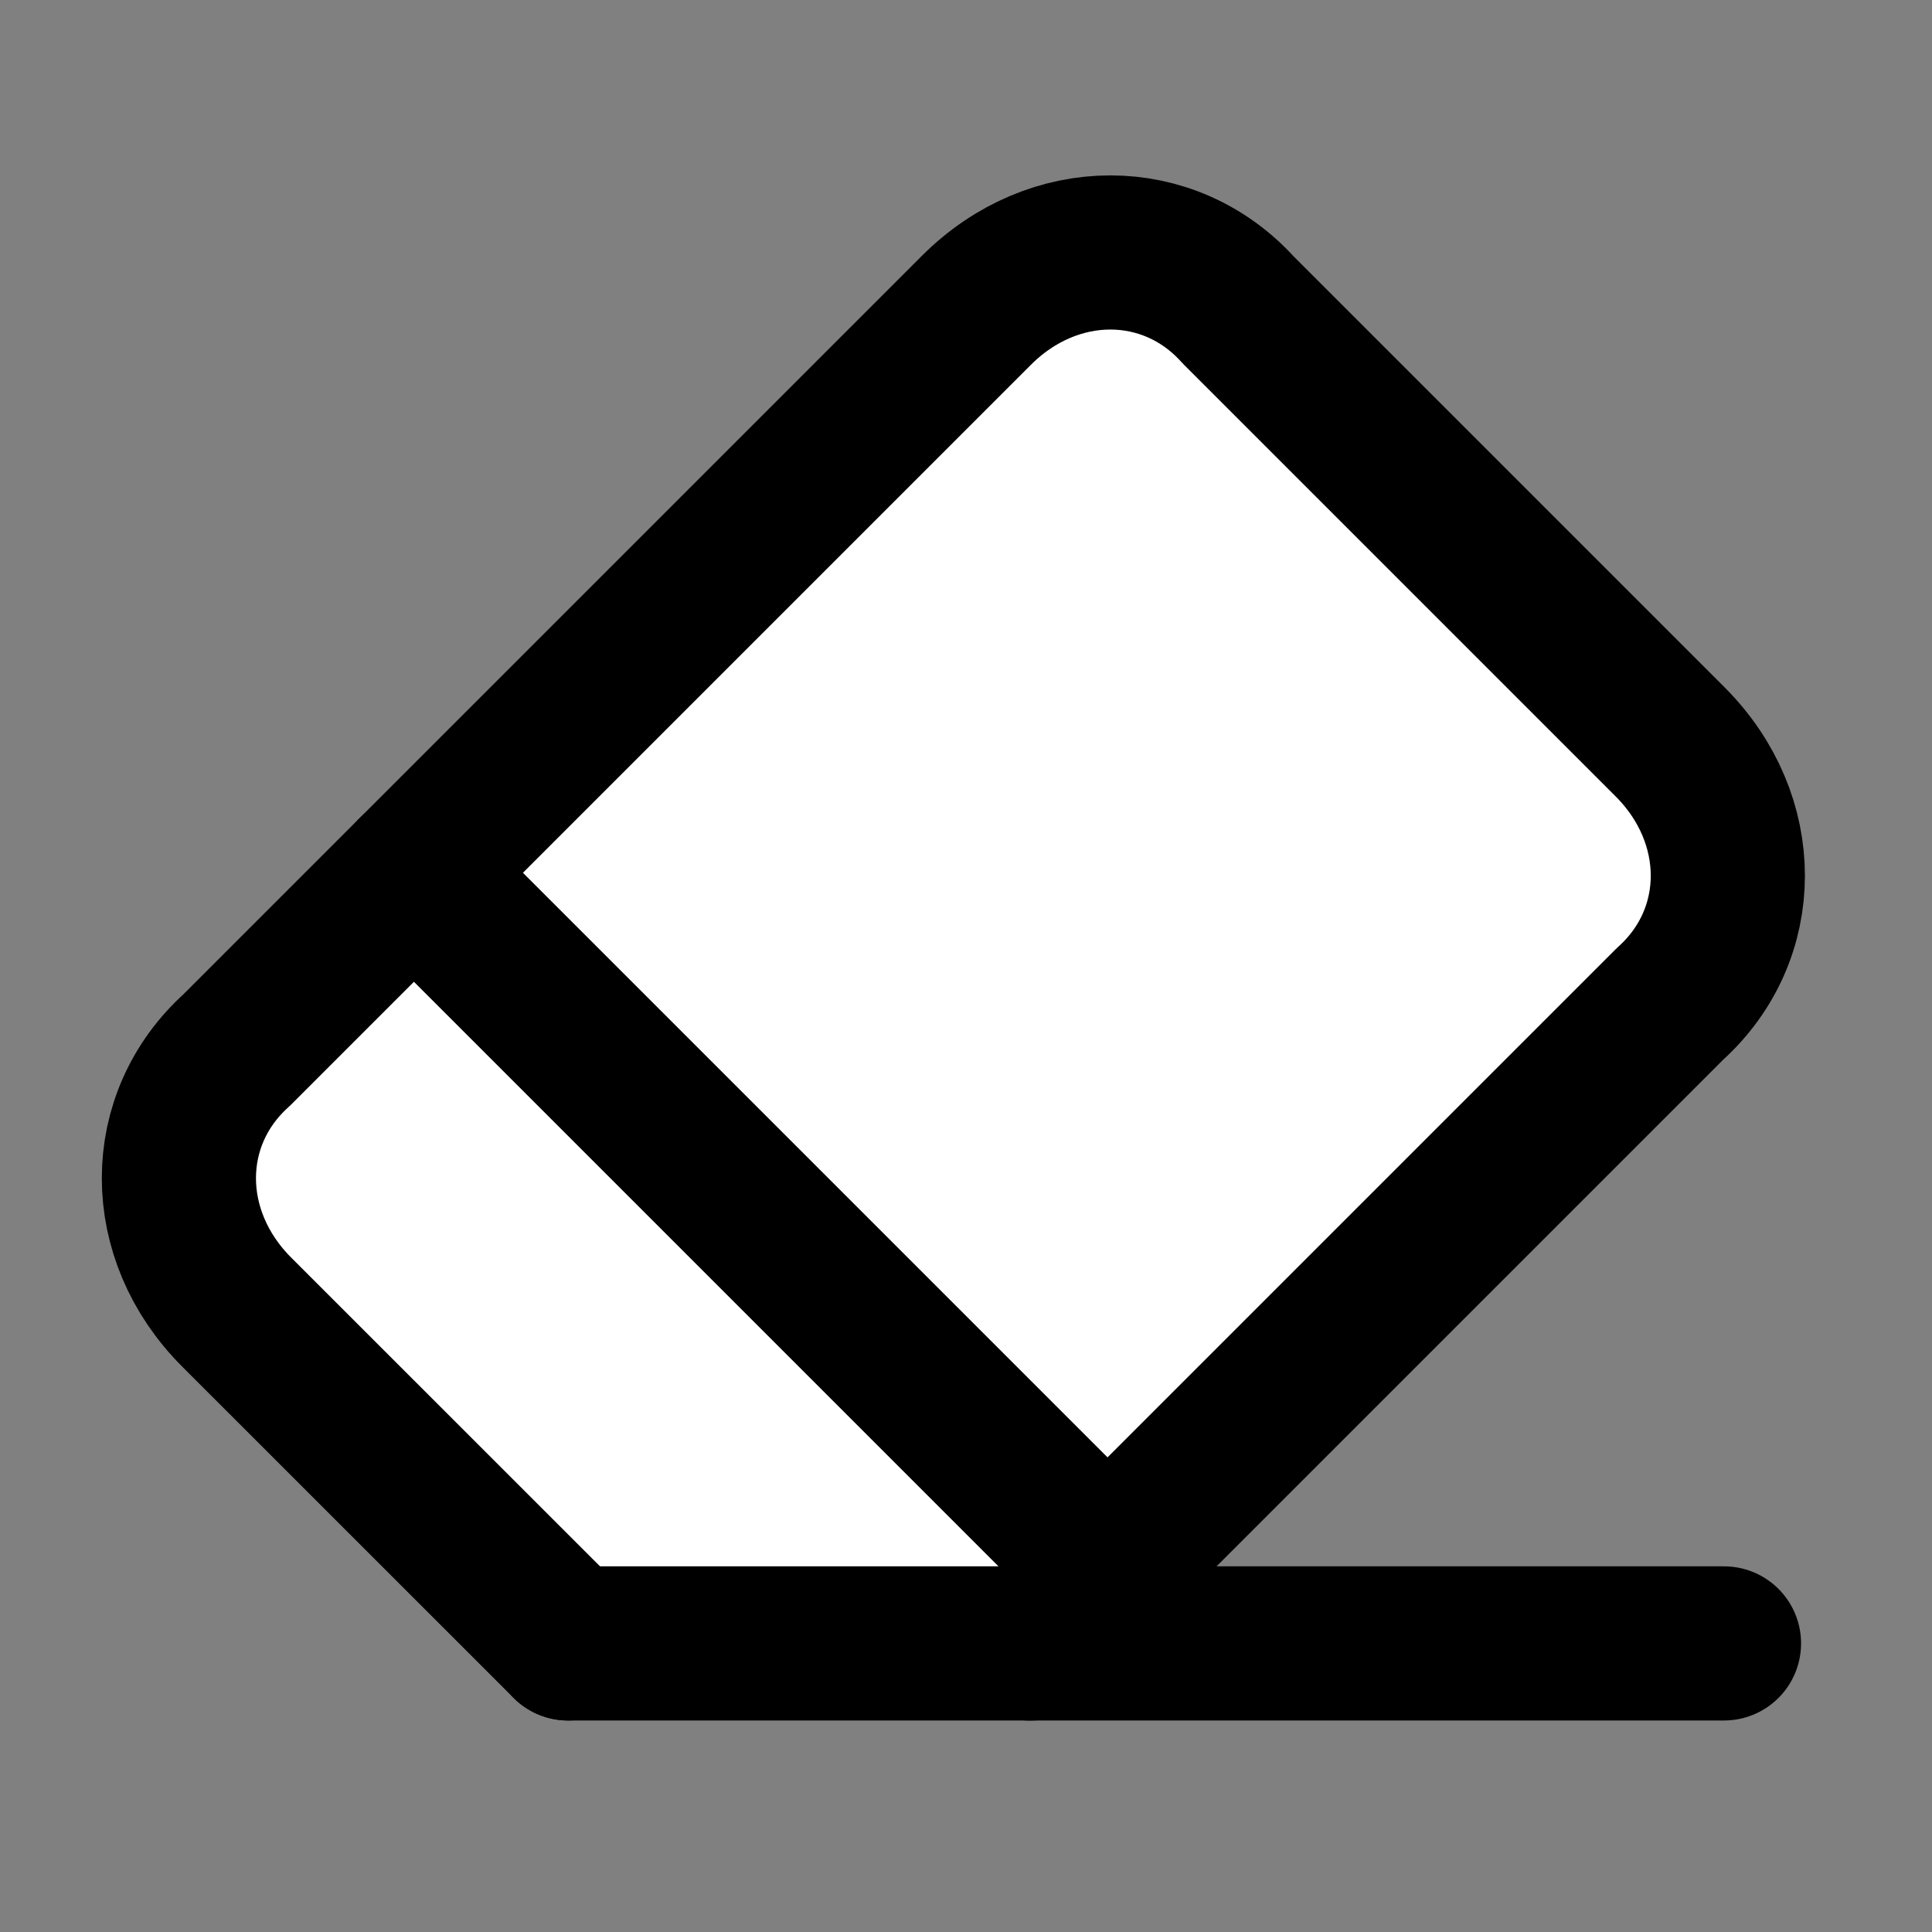 <?xml version="1.0" encoding="UTF-8" standalone="no"?>
<svg
   width="24"
   height="24"
   viewBox="0 0 24 24"
   fill="none"
   stroke="currentColor"
   stroke-width="2"
   stroke-linecap="round"
   stroke-linejoin="round"
   class="lucide lucide-eraser-icon lucide-eraser"
   version="1.1"
   id="svg3"
   xmlns="http://www.w3.org/2000/svg"
   xmlns:svg="http://www.w3.org/2000/svg">
  <rect x="0" y="0" width="24" height="24" fill="#808080" stroke="none"/>
  <defs
     id="defs3" />
  <path
     d="M 7.057,20.415 2.94,16.299 c -0.957,-0.957 -0.957,-2.393 0,-3.255 L 12.13,3.854 c 0.957,-0.957 2.393,-0.957 3.255,0 l 5.361,5.361 c 0.957,0.957 0.957,2.393 0,3.255 l -7.946,7.946"
     id="path1"
     style="stroke-width:1.915;fill:#ffffff" />
  <path
     d="M 21.416,20.415 H 7.057"
     id="path2"
     style="stroke-width:1.915" />
  <path
     d="m 5.142,10.842 8.616,8.616"
     id="path3"
     style="stroke-width:1.915" />
</svg>
